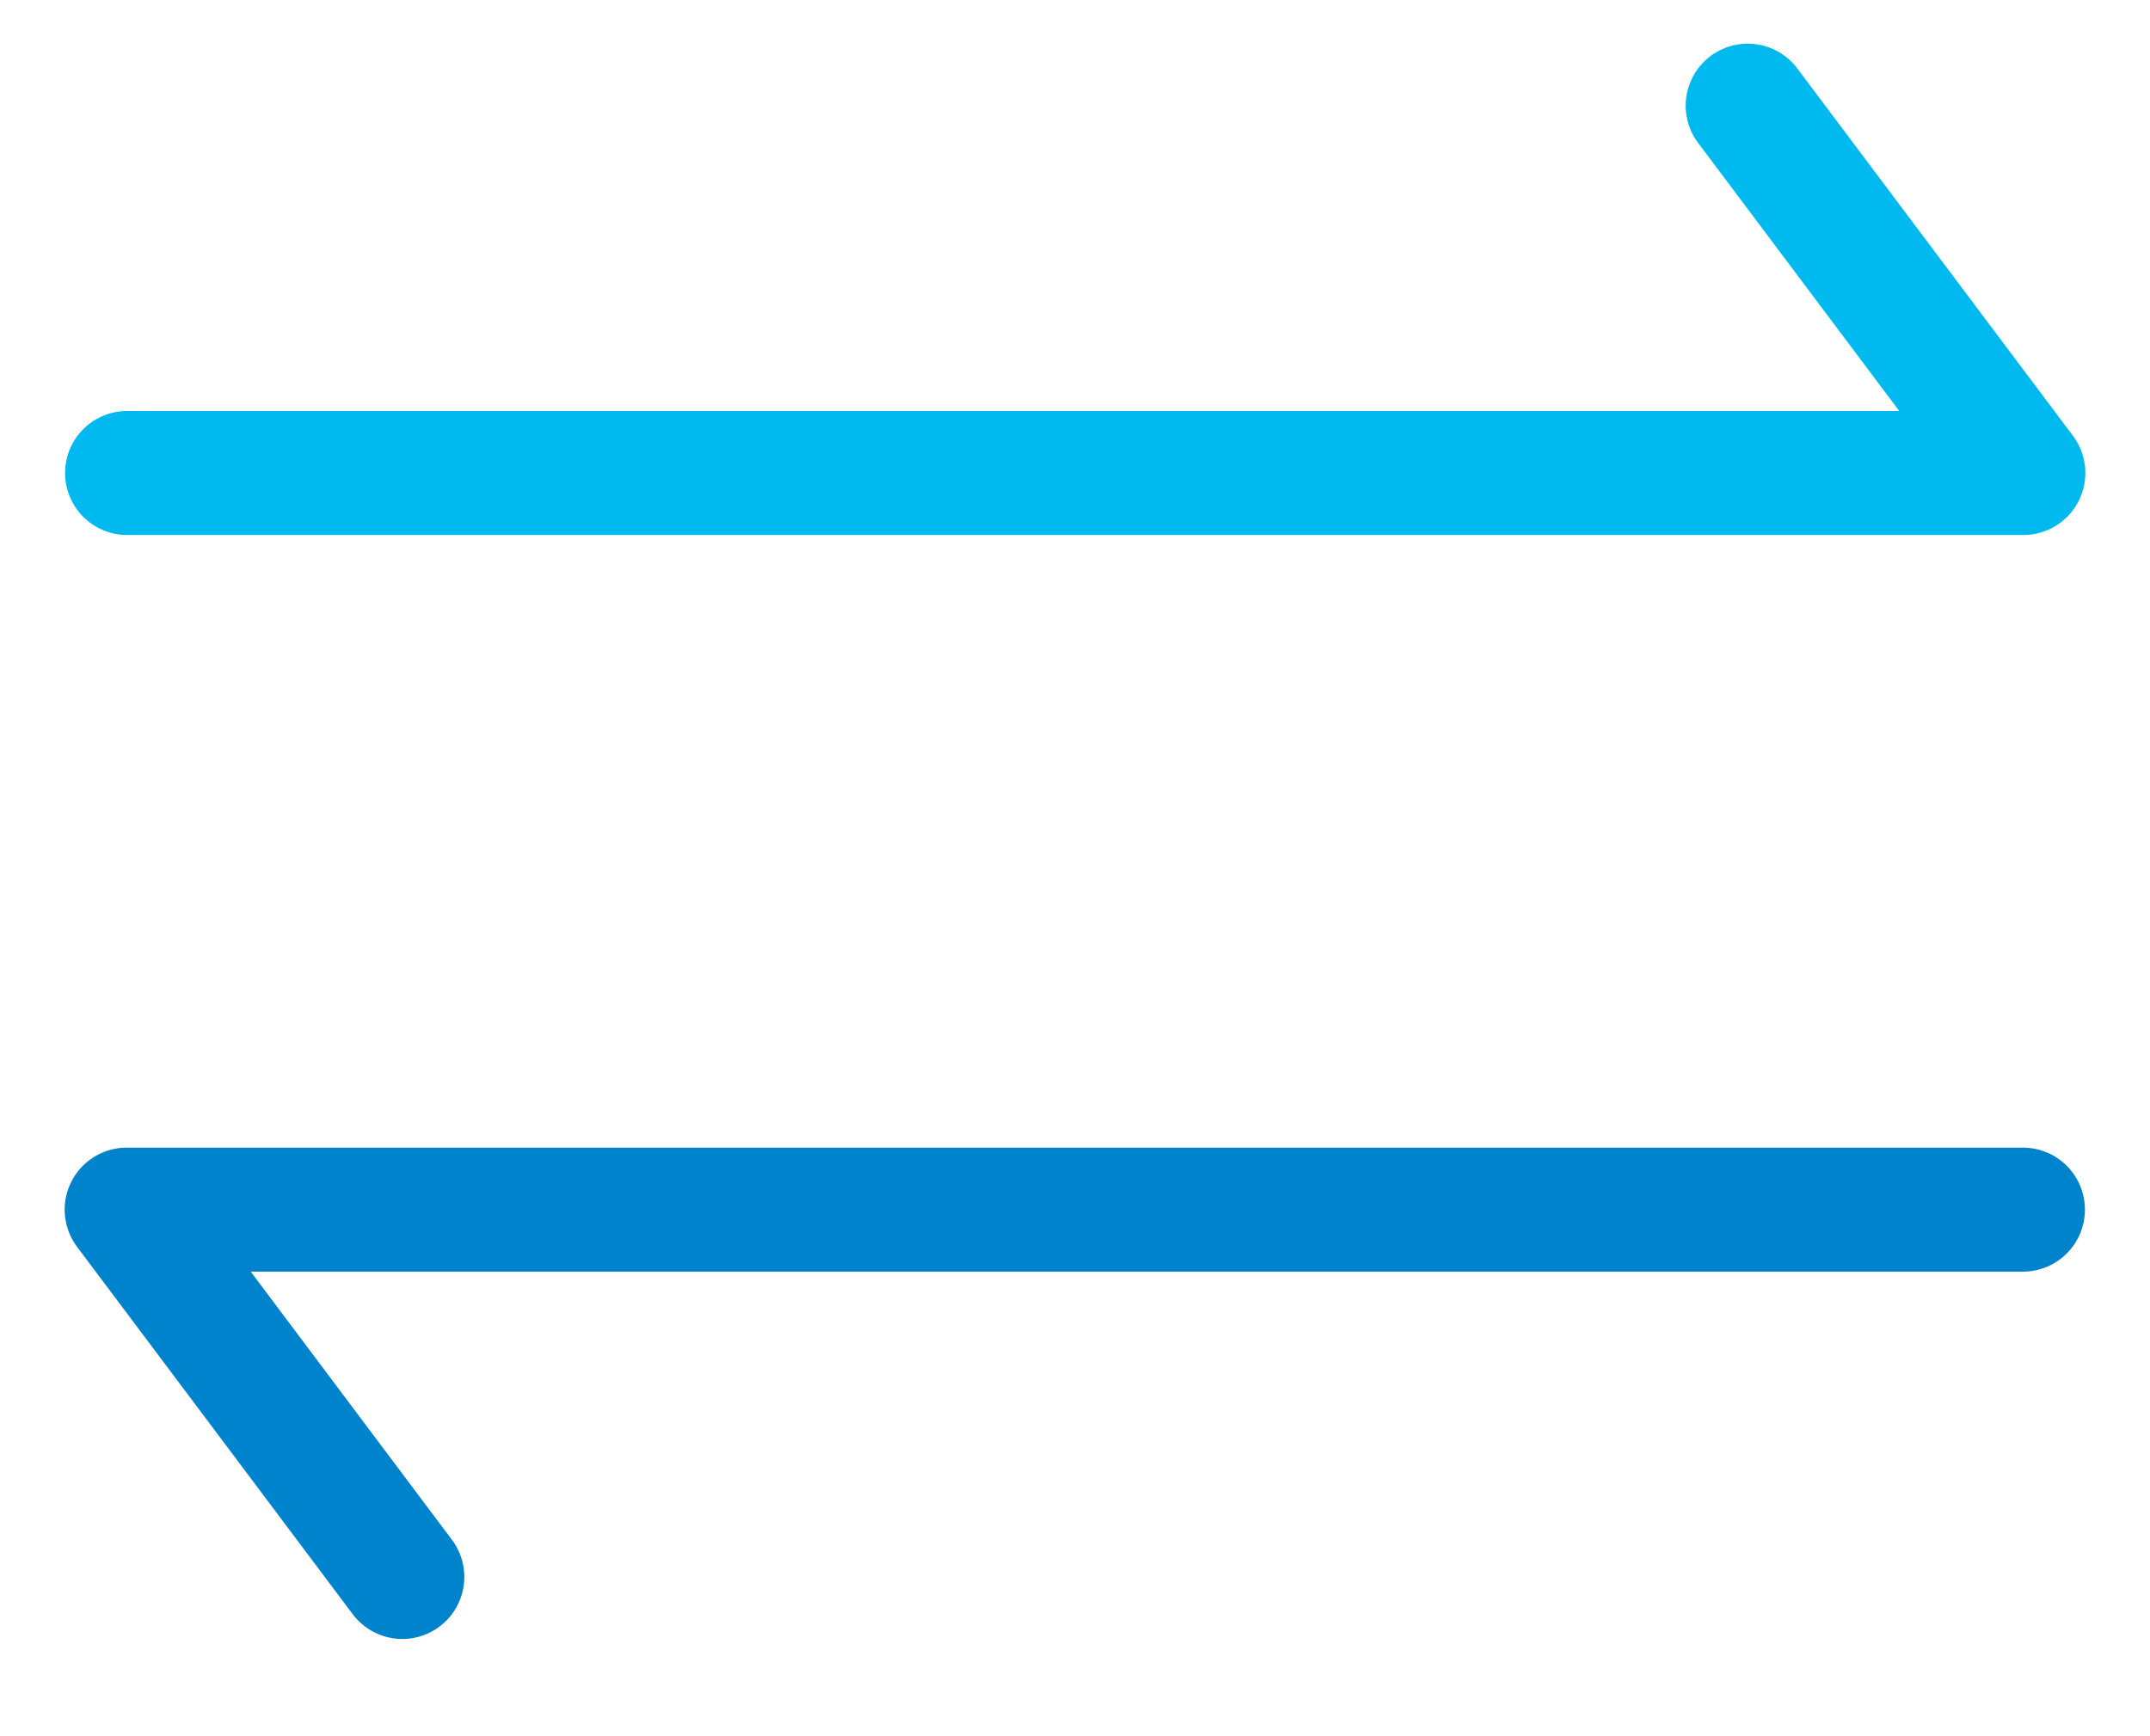 <svg xmlns="http://www.w3.org/2000/svg" width="26" height="21" viewBox="0 0 26 21">
  <g fill="none" fill-rule="evenodd" stroke-linecap="round" stroke-linejoin="round" stroke-width="1.5" transform="translate(1 1)">
    <polyline stroke="#00B9EF" points=".537 4.721 23.468 4.721 20.135 .278"/>
    <polyline stroke="#0083CD" points=".537 4.721 23.468 4.721 20.135 .278" transform="rotate(180 12 9.176)"/>
  </g>
</svg>

